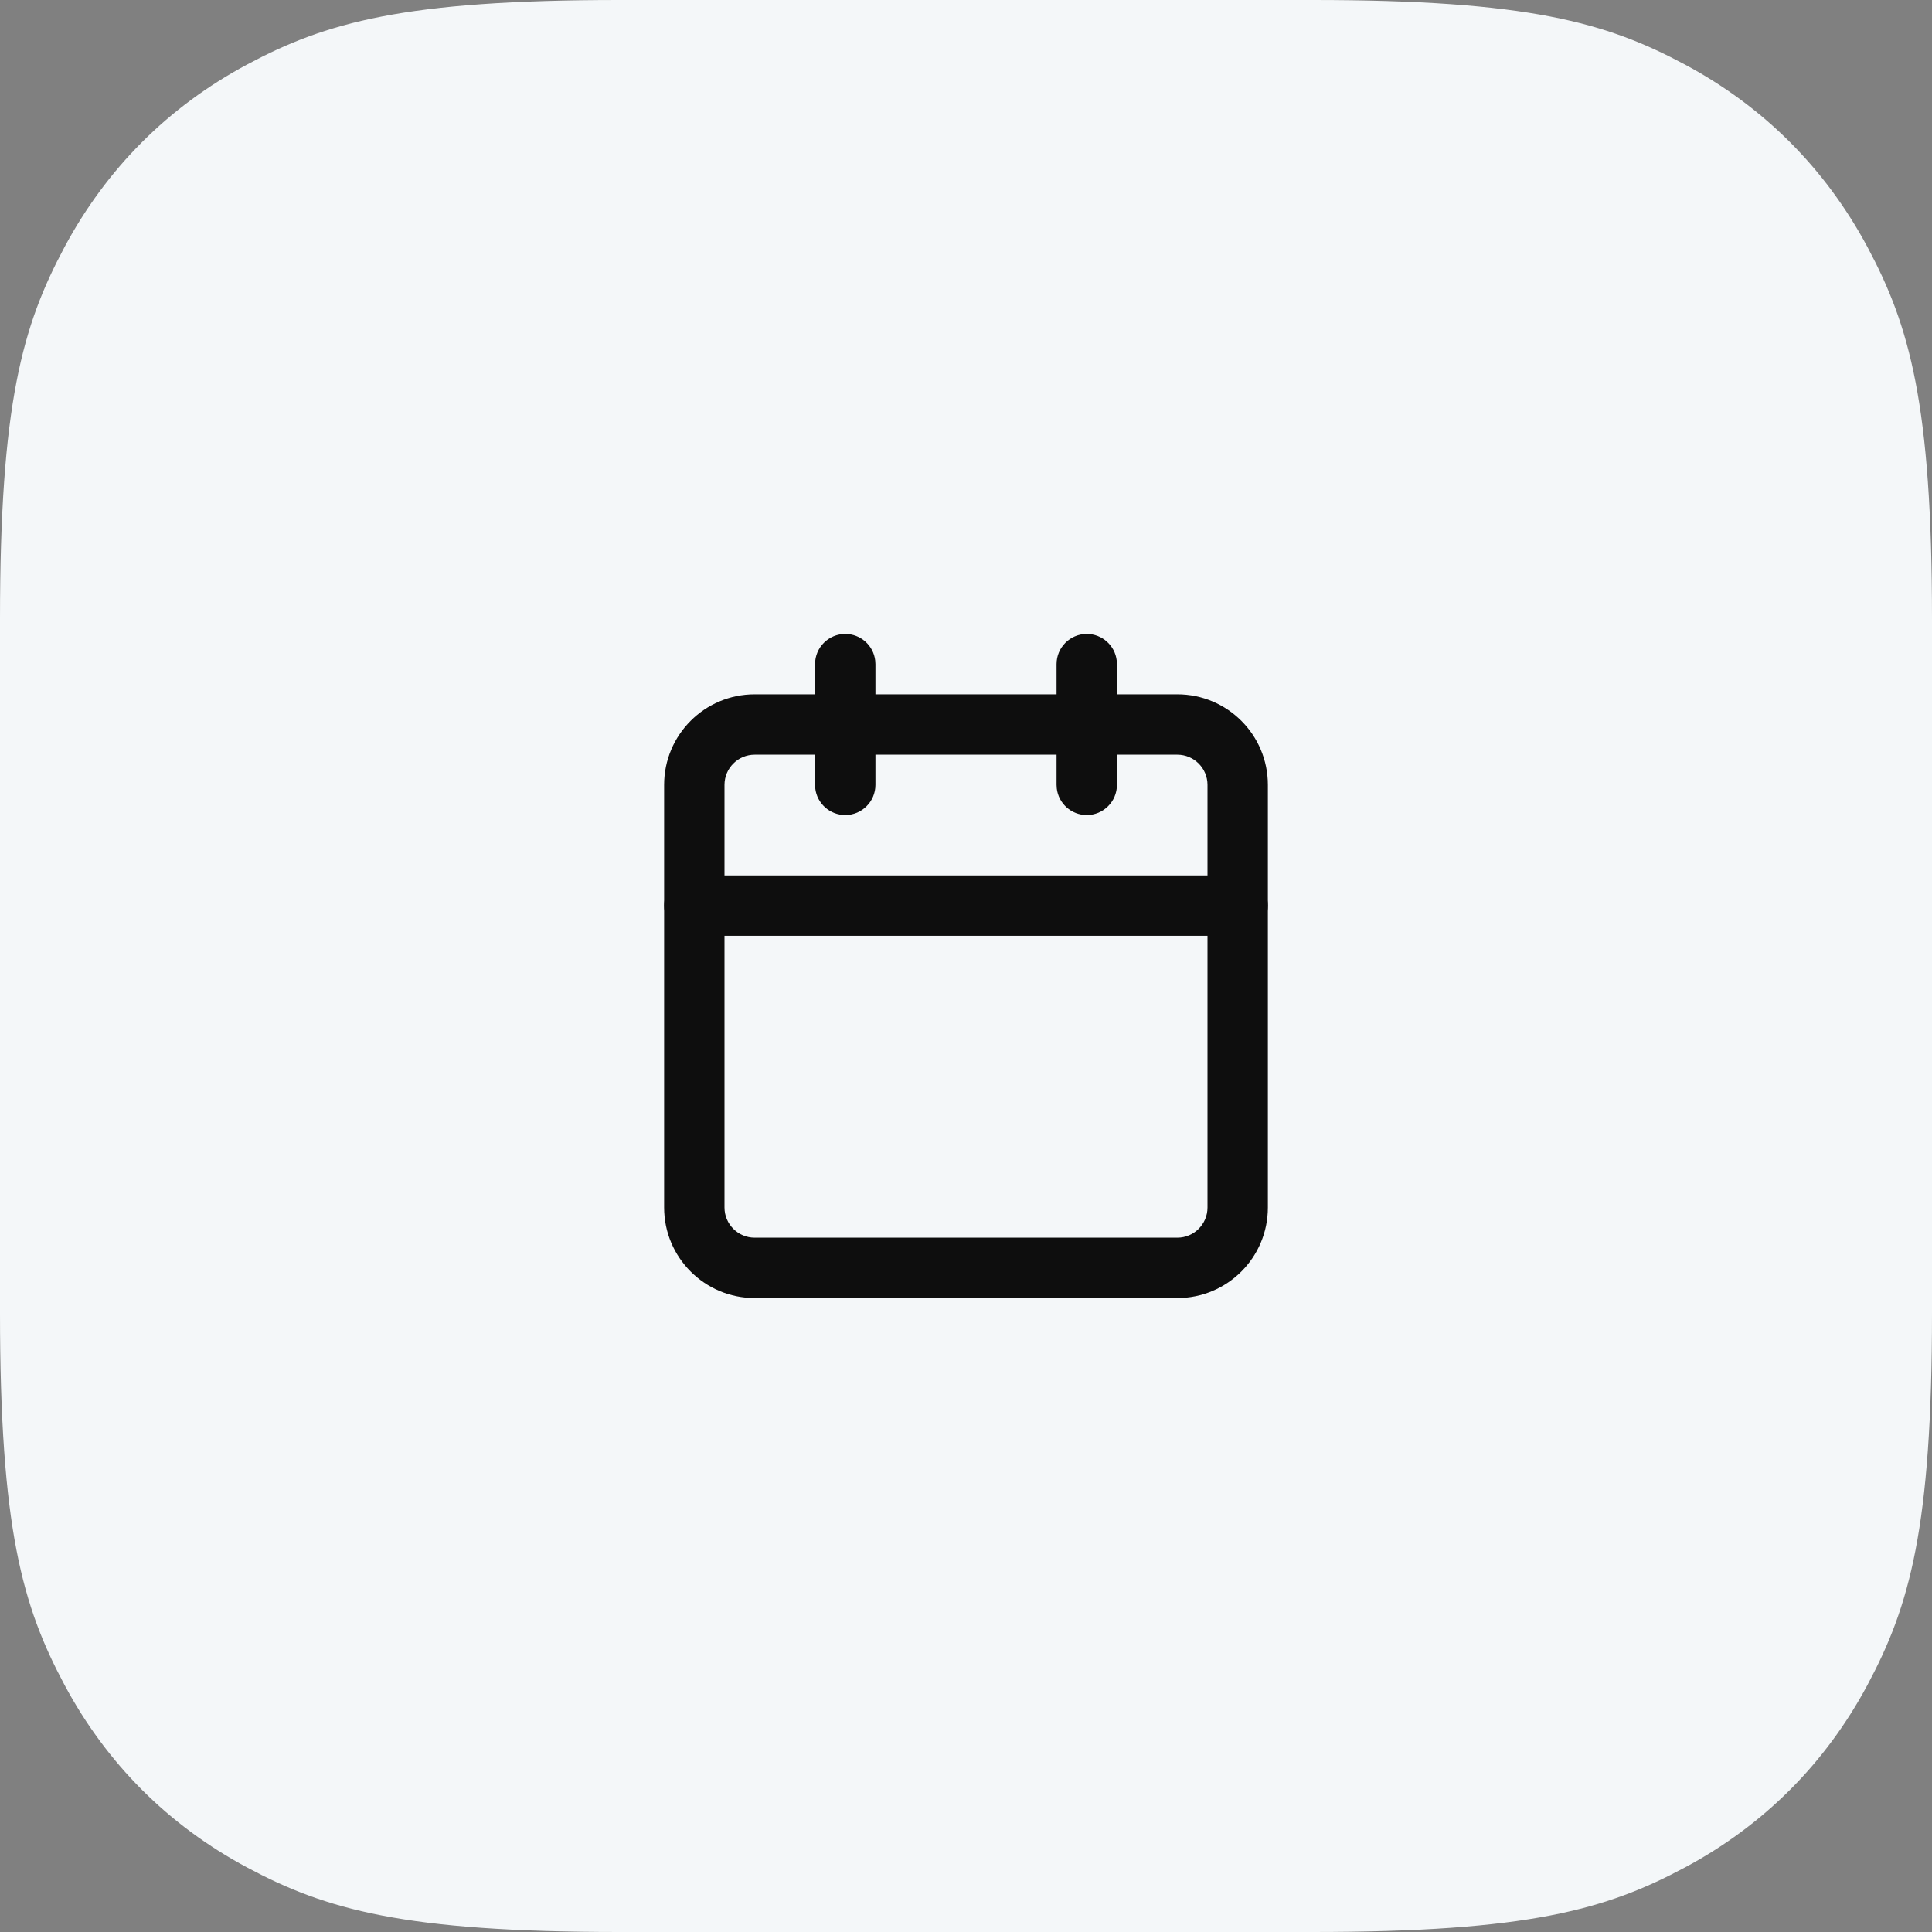 <svg xmlns="http://www.w3.org/2000/svg" width="64" height="64" viewBox="0 0 64 64">
  <rect x="0" y="0" width="64" height="64" fill="#808080" stroke="none"/>
  <g fill="none" fill-rule="evenodd">
    <path fill="#F4F7F9" d="M20.511,-8.28672246e-16 L43.489,8.28672246e-16 C50.621,-4.81482439e-16 53.207,0.743 55.815,2.137 C58.422,3.532 60.468,5.578 61.863,8.185 C63.257,10.793 64,13.379 64,20.511 L64,43.489 C64,50.621 63.257,53.207 61.863,55.815 C60.468,58.422 58.422,60.468 55.815,61.863 C53.207,63.257 50.621,64 43.489,64 L20.511,64 C13.379,64 10.793,63.257 8.185,61.863 C5.578,60.468 3.532,58.422 2.137,55.815 C0.743,53.207 3.20988293e-16,50.621 -5.52448164e-16,43.489 L5.52448164e-16,20.511 C-3.20988293e-16,13.379 0.743,10.793 2.137,8.185 C3.532,5.578 5.578,3.532 8.185,2.137 C10.793,0.743 13.379,4.81482439e-16 20.511,-8.28672246e-16 Z"/>
    <g fill="#0E0E0E" fill-rule="nonzero" transform="translate(23 22)">
      <path d="M16,1 L2,1 C0.343,1 -1,2.343 -1,4 L-1,18 C-1,19.657 0.343,21 2,21 L16,21 C17.657,21 19,19.657 19,18 L19,4 C19,2.343 17.657,1 16,1 Z M2,3 L16,3 C16.552,3 17,3.448 17,4 L17,18 C17,18.552 16.552,19 16,19 L2,19 C1.448,19 1,18.552 1,18 L1,4 C1,3.448 1.448,3 2,3 Z"/>
      <path d="M13-1C13.513-1 13.936-.614 13.993-.117L14 0 14 4C14 4.552 13.552 5 13 5 12.487 5 12.064 4.614 12.007 4.117L12 4 12 0C12-.552 12.448-1 13-1zM5-1C5.513-1 5.936-.614 5.993-.117L6 0 6 4C6 4.552 5.552 5 5 5 4.487 5 4.064 4.614 4.007 4.117L4 4 4 0C4-.552 4.448-1 5-1zM18 7C18.552 7 19 7.448 19 8 19 8.513 18.614 8.936 18.117 8.993L18 9 0 9C-.552 9-1 8.552-1 8-1 7.487-.614 7.064-.117 7.007L0 7 18 7z"/>
    </g>
  </g>
</svg>
